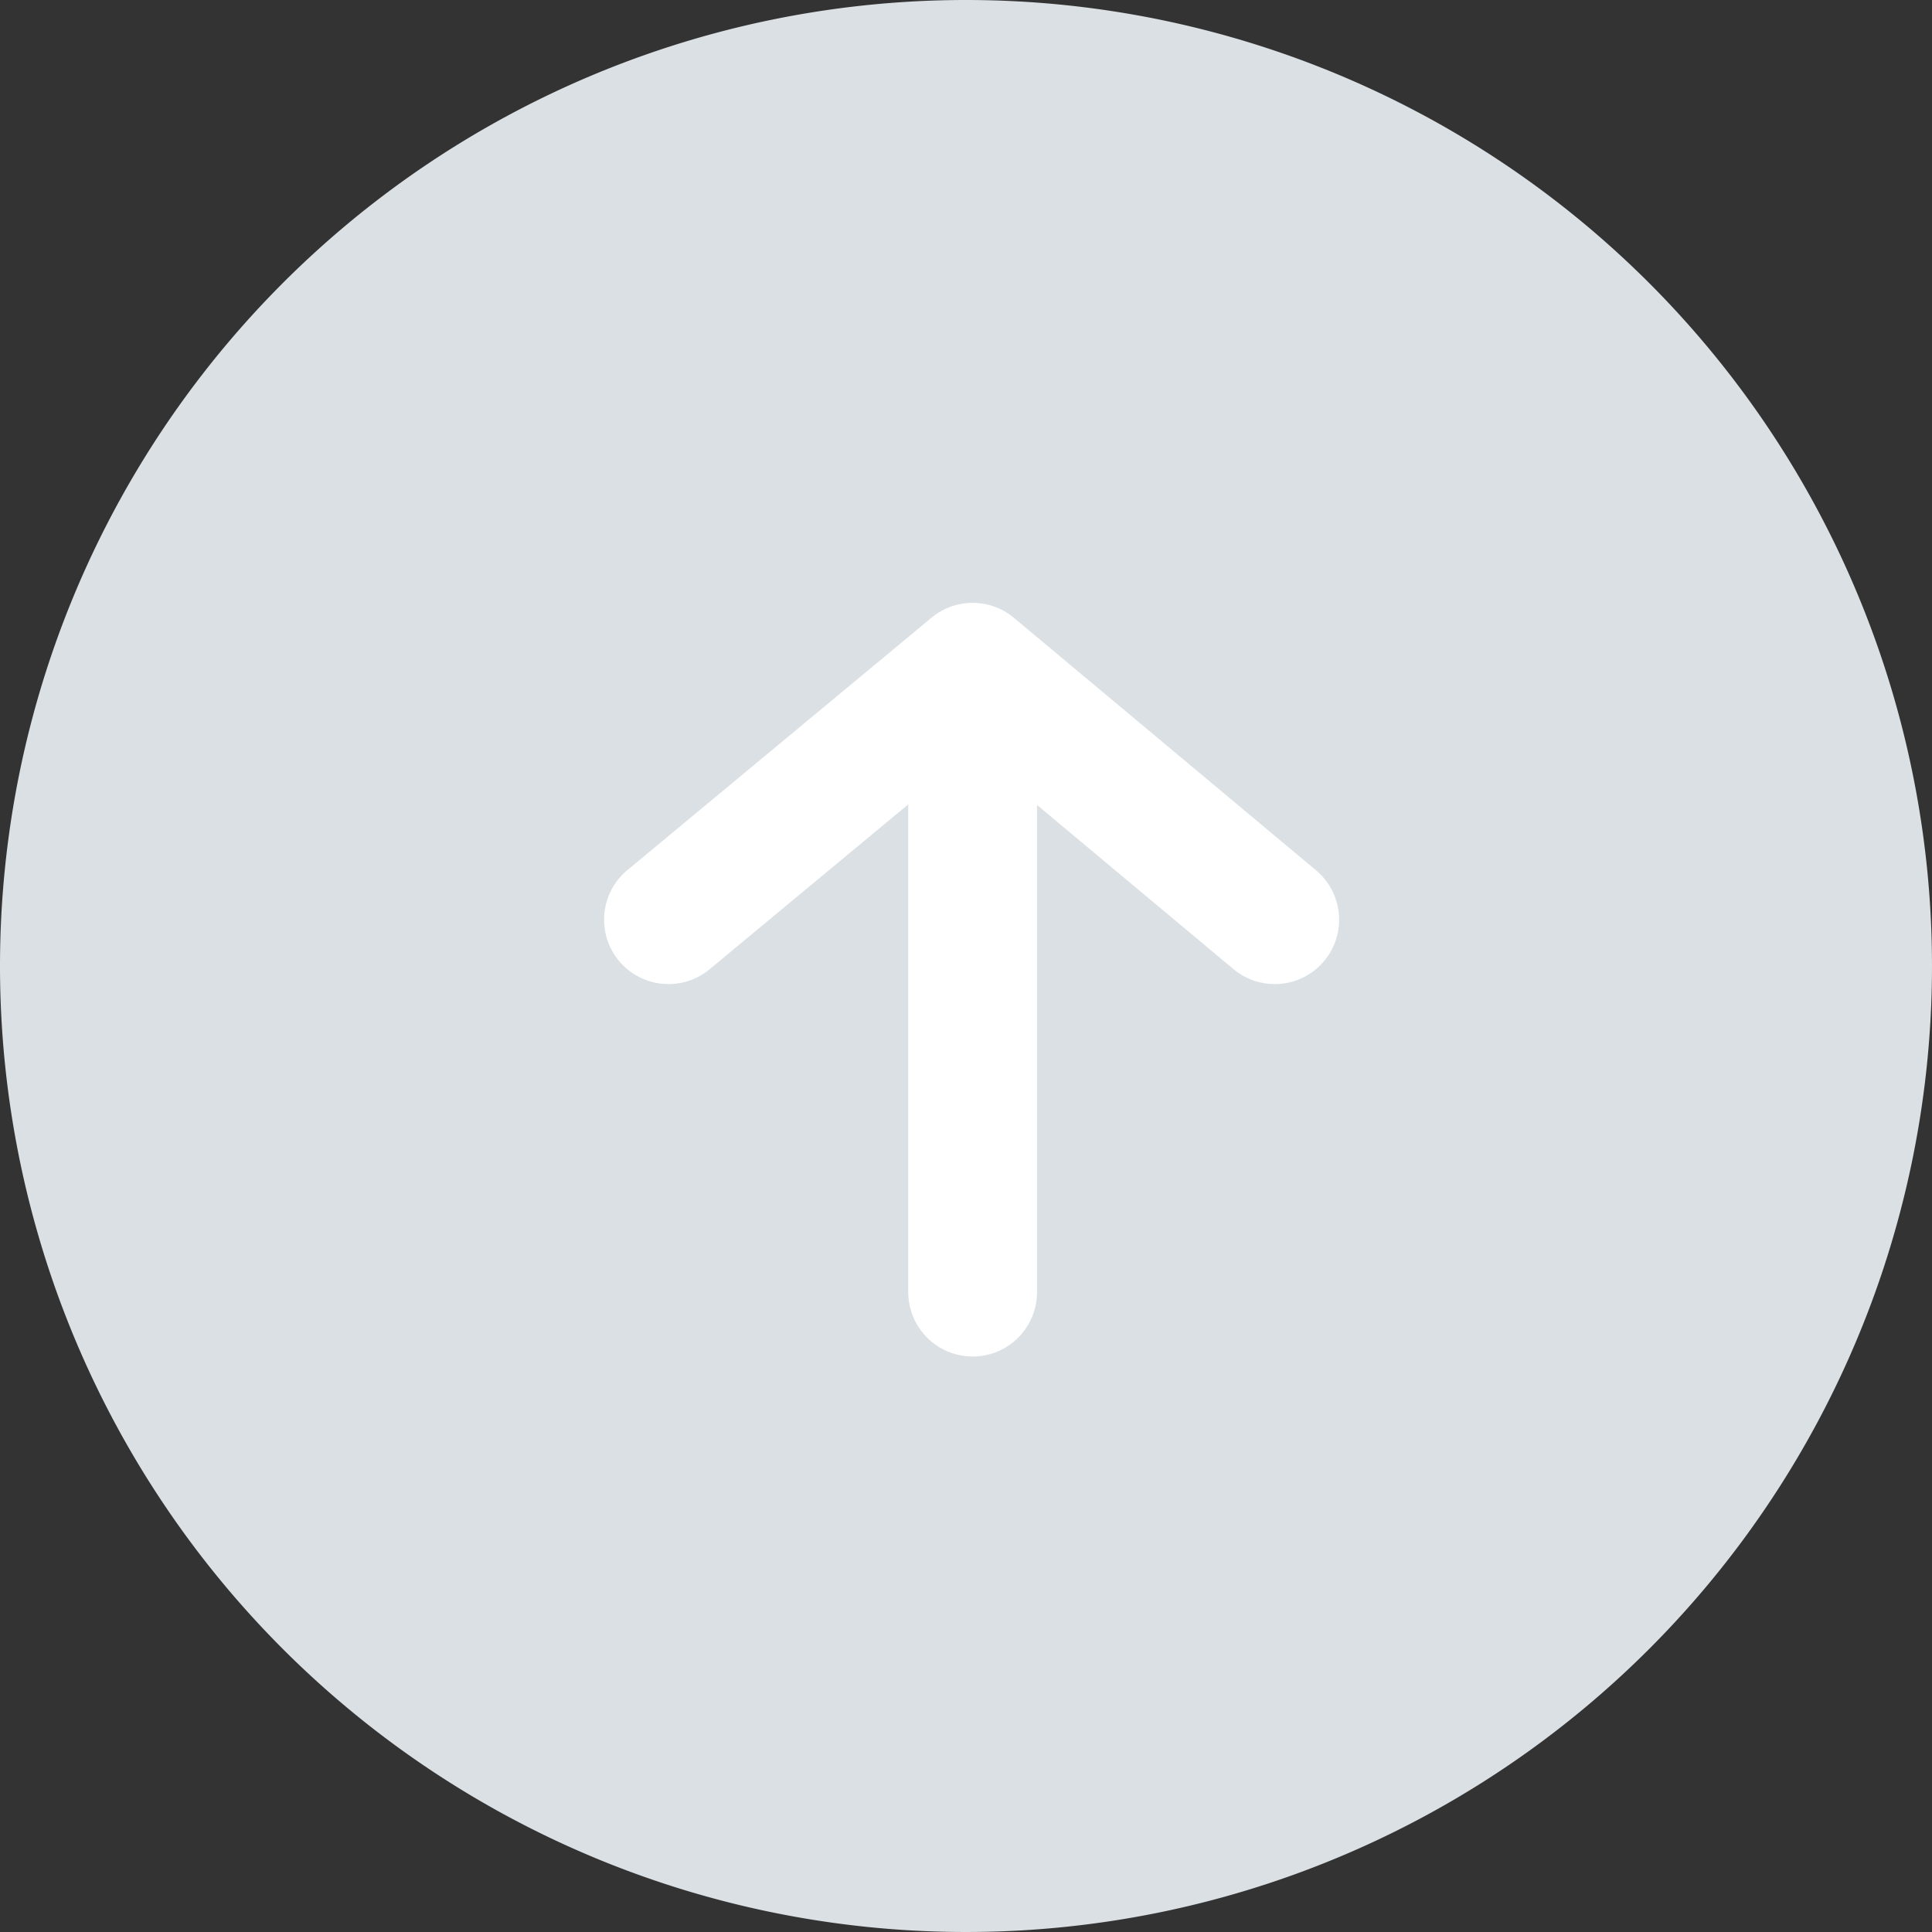 <svg xmlns="http://www.w3.org/2000/svg" width="30" height="30" viewBox="0 0 30 30"><rect x="0" y="0" width="30" height="30" fill="#333333" stroke="none"/><defs><clipPath id="a"><path fill="none" d="M0 0h30v30H0z"/></clipPath></defs><g data-name="Repetição de grade 129" clip-path="url(#a)"><path d="M15 0A15 15 0 110 15 15 15 0 0115 0z" fill="#dae0e3"/><g data-name="Agrupar 4252" fill="none" stroke="#fff" stroke-linecap="round" stroke-linejoin="round" stroke-miterlimit="10" stroke-width="2"><path data-name="Linha 186" d="M15.103 20.064v-8.675"/><path data-name="Caminho 3501" d="M19.794 14.281l-4.691-3.92-4.723 3.92"/></g></g></svg>